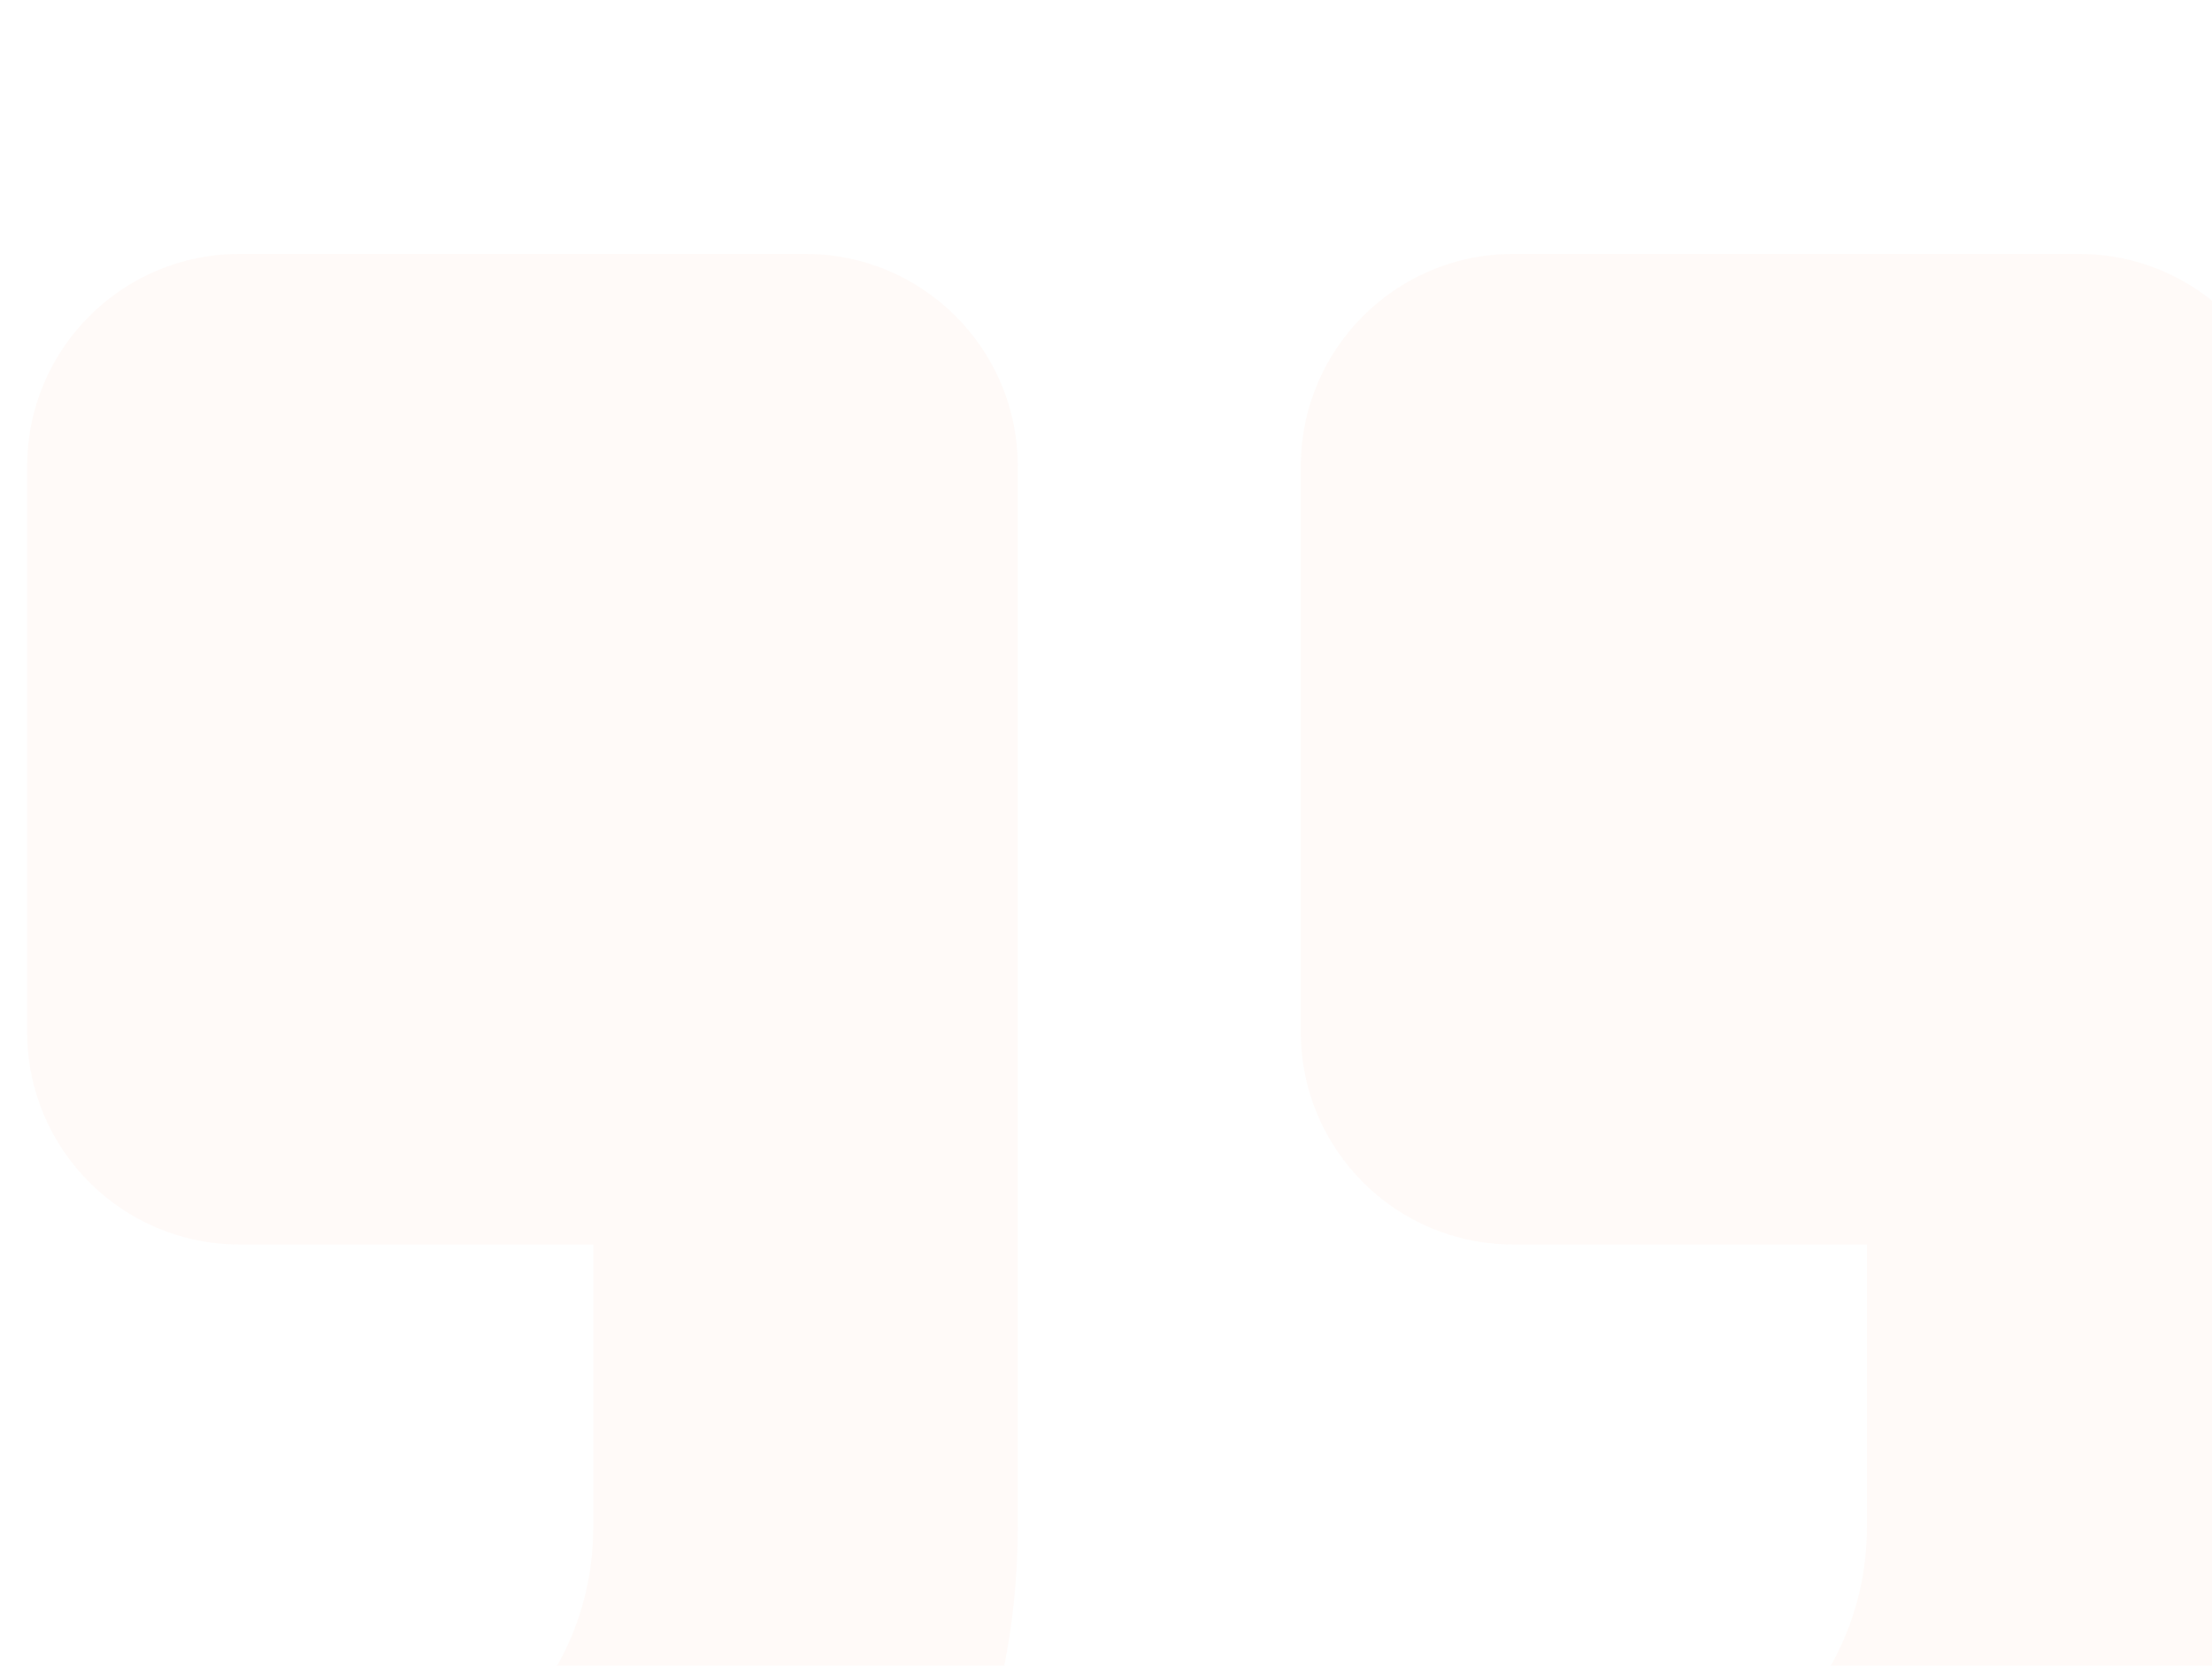 <svg width="166" height="125" viewBox="0 0 166 125" fill="none" xmlns="http://www.w3.org/2000/svg">
<path opacity="0.04" d="M113.55 93.397H140.101V114.638C140.101 126.353 130.576 135.878 118.86 135.878H116.205C115.159 135.875 114.122 136.08 113.154 136.479C112.187 136.879 111.308 137.465 110.568 138.205C109.827 138.945 109.241 139.825 108.841 140.792C108.442 141.76 108.238 142.796 108.24 143.843V159.773C108.238 160.82 108.442 161.857 108.841 162.825C109.241 163.792 109.827 164.671 110.568 165.411C111.308 166.151 112.187 166.738 113.154 167.137C114.122 167.537 115.159 167.741 116.205 167.739L118.86 167.739C148.198 167.739 171.961 143.976 171.961 114.638V34.987C171.961 26.192 164.826 19.057 156.031 19.057L113.55 19.057C104.755 19.057 97.62 26.192 97.62 34.987L97.62 77.467C97.62 86.262 104.755 93.397 113.55 93.397ZM17.969 93.397H44.52L44.52 114.638C44.52 126.353 34.995 135.878 23.279 135.878H20.624C19.578 135.875 18.541 136.08 17.573 136.479C16.606 136.879 15.727 137.465 14.987 138.205C14.246 138.945 13.66 139.825 13.26 140.792C12.861 141.76 12.657 142.796 12.659 143.843L12.659 159.773C12.657 160.82 12.861 161.857 13.26 162.825C13.66 163.792 14.246 164.671 14.987 165.411C15.727 166.151 16.606 166.738 17.573 167.137C18.541 167.537 19.578 167.741 20.624 167.739H23.279C52.617 167.739 76.38 143.976 76.38 114.638L76.38 34.987C76.38 26.192 69.245 19.057 60.45 19.057L17.969 19.057C9.174 19.057 2.039 26.192 2.039 34.987L2.039 77.467C2.039 86.262 9.174 93.397 17.969 93.397Z" fill="#FF8E4F"/>
</svg>

